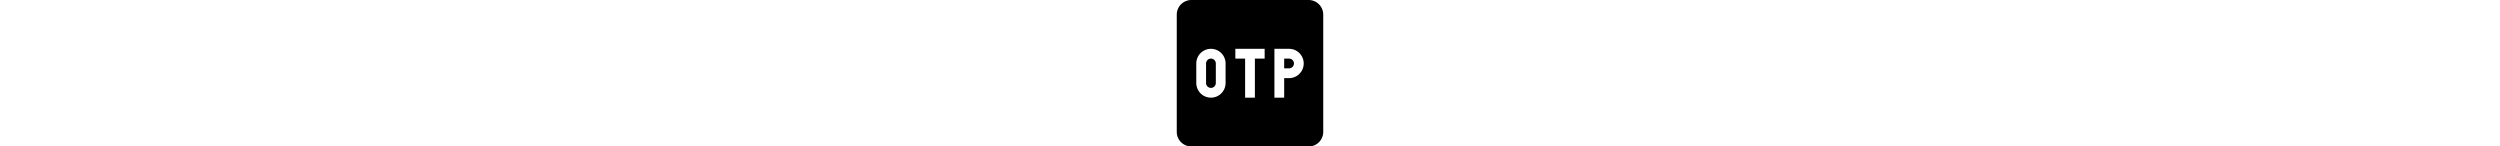 <svg width="256" viewBox="0 0 15 15" xmlns="http://www.w3.org/2000/svg" xmlns:xlink="http://www.w3.org/1999/xlink"><g fill="none"><path d="M3.5 6a.5.5 0 0 0-.5.5v2a.5.5 0 0 0 1 0v-2a.5.5 0 0 0-.5-.5z" fill="currentColor"/><path d="M11 7h.5a.5.5 0 0 0 0-1H11v1z" fill="currentColor"/><path fill-rule="evenodd" clip-rule="evenodd" d="M0 1.5A1.5 1.5 0 0 1 1.5 0h12A1.5 1.5 0 0 1 15 1.5v12a1.5 1.5 0 0 1-1.5 1.5h-12A1.5 1.5 0 0 1 0 13.5v-12zm2 5a1.5 1.5 0 1 1 3 0v2a1.5 1.5 0 1 1-3 0v-2zM7 6H6V5h3v1H8v4H7V6zm3-1h1.5a1.5 1.5 0 0 1 0 3H11v2h-1V5z" fill="currentColor"/></g></svg>